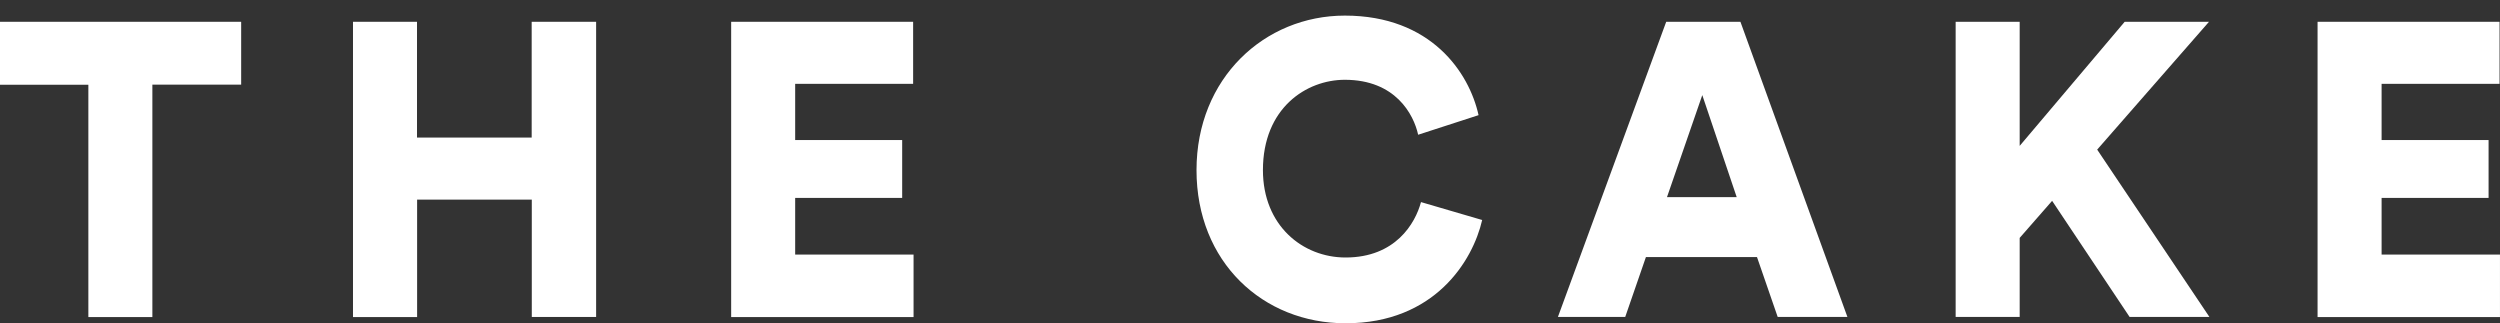 <svg width="116" height="15" viewBox="0 0 116 15" fill="none" xmlns="http://www.w3.org/2000/svg">
<rect x="0" y="0" width="116" height="15" fill="#333333" stroke="none"/>
<path d="M7.07 3.932V14.712H4.1V3.932H0V1.011H11.19V3.927H7.07V3.932Z" fill="white"/>
<path d="M24.675 14.712V9.262H19.354V14.712H16.379V1.011H19.349V6.383H24.67V1.011H27.66V14.707H24.675V14.712Z" fill="white"/>
<path d="M33.926 14.712V1.011H42.369V3.89H36.896V6.498H41.861V9.183H36.896V11.812H42.389V14.712H33.926Z" fill="white"/>
<path d="M55.518 7.893C55.518 3.624 58.676 0.724 62.4 0.724C66.407 0.724 68.172 3.373 68.605 5.343L65.802 6.252C65.594 5.306 64.749 3.702 62.4 3.702C60.614 3.702 58.6 5.014 58.6 7.893C58.6 10.464 60.441 11.948 62.435 11.948C64.749 11.948 65.67 10.365 65.934 9.377L68.773 10.208C68.34 12.1 66.57 15 62.435 15C58.6 15 55.518 12.162 55.518 7.893Z" fill="white"/>
<path d="M81.524 11.927H76.371L75.41 14.707H72.287L77.312 1.011H80.756L85.72 14.707H82.485L81.524 11.927ZM77.348 9.147H80.583L78.986 4.413L77.348 9.147Z" fill="white"/>
<path d="M95.218 9.319L93.713 11.039V14.707H90.742V1.011H93.713V6.769L98.585 1.011H102.497L97.309 6.942L102.517 14.707H98.814L95.218 9.319Z" fill="white"/>
<path d="M107.535 14.712V1.011H115.979V3.89H110.506V6.498H115.47V9.183H110.506V11.812H115.999V14.712H107.535Z" fill="white"/>
</svg>
